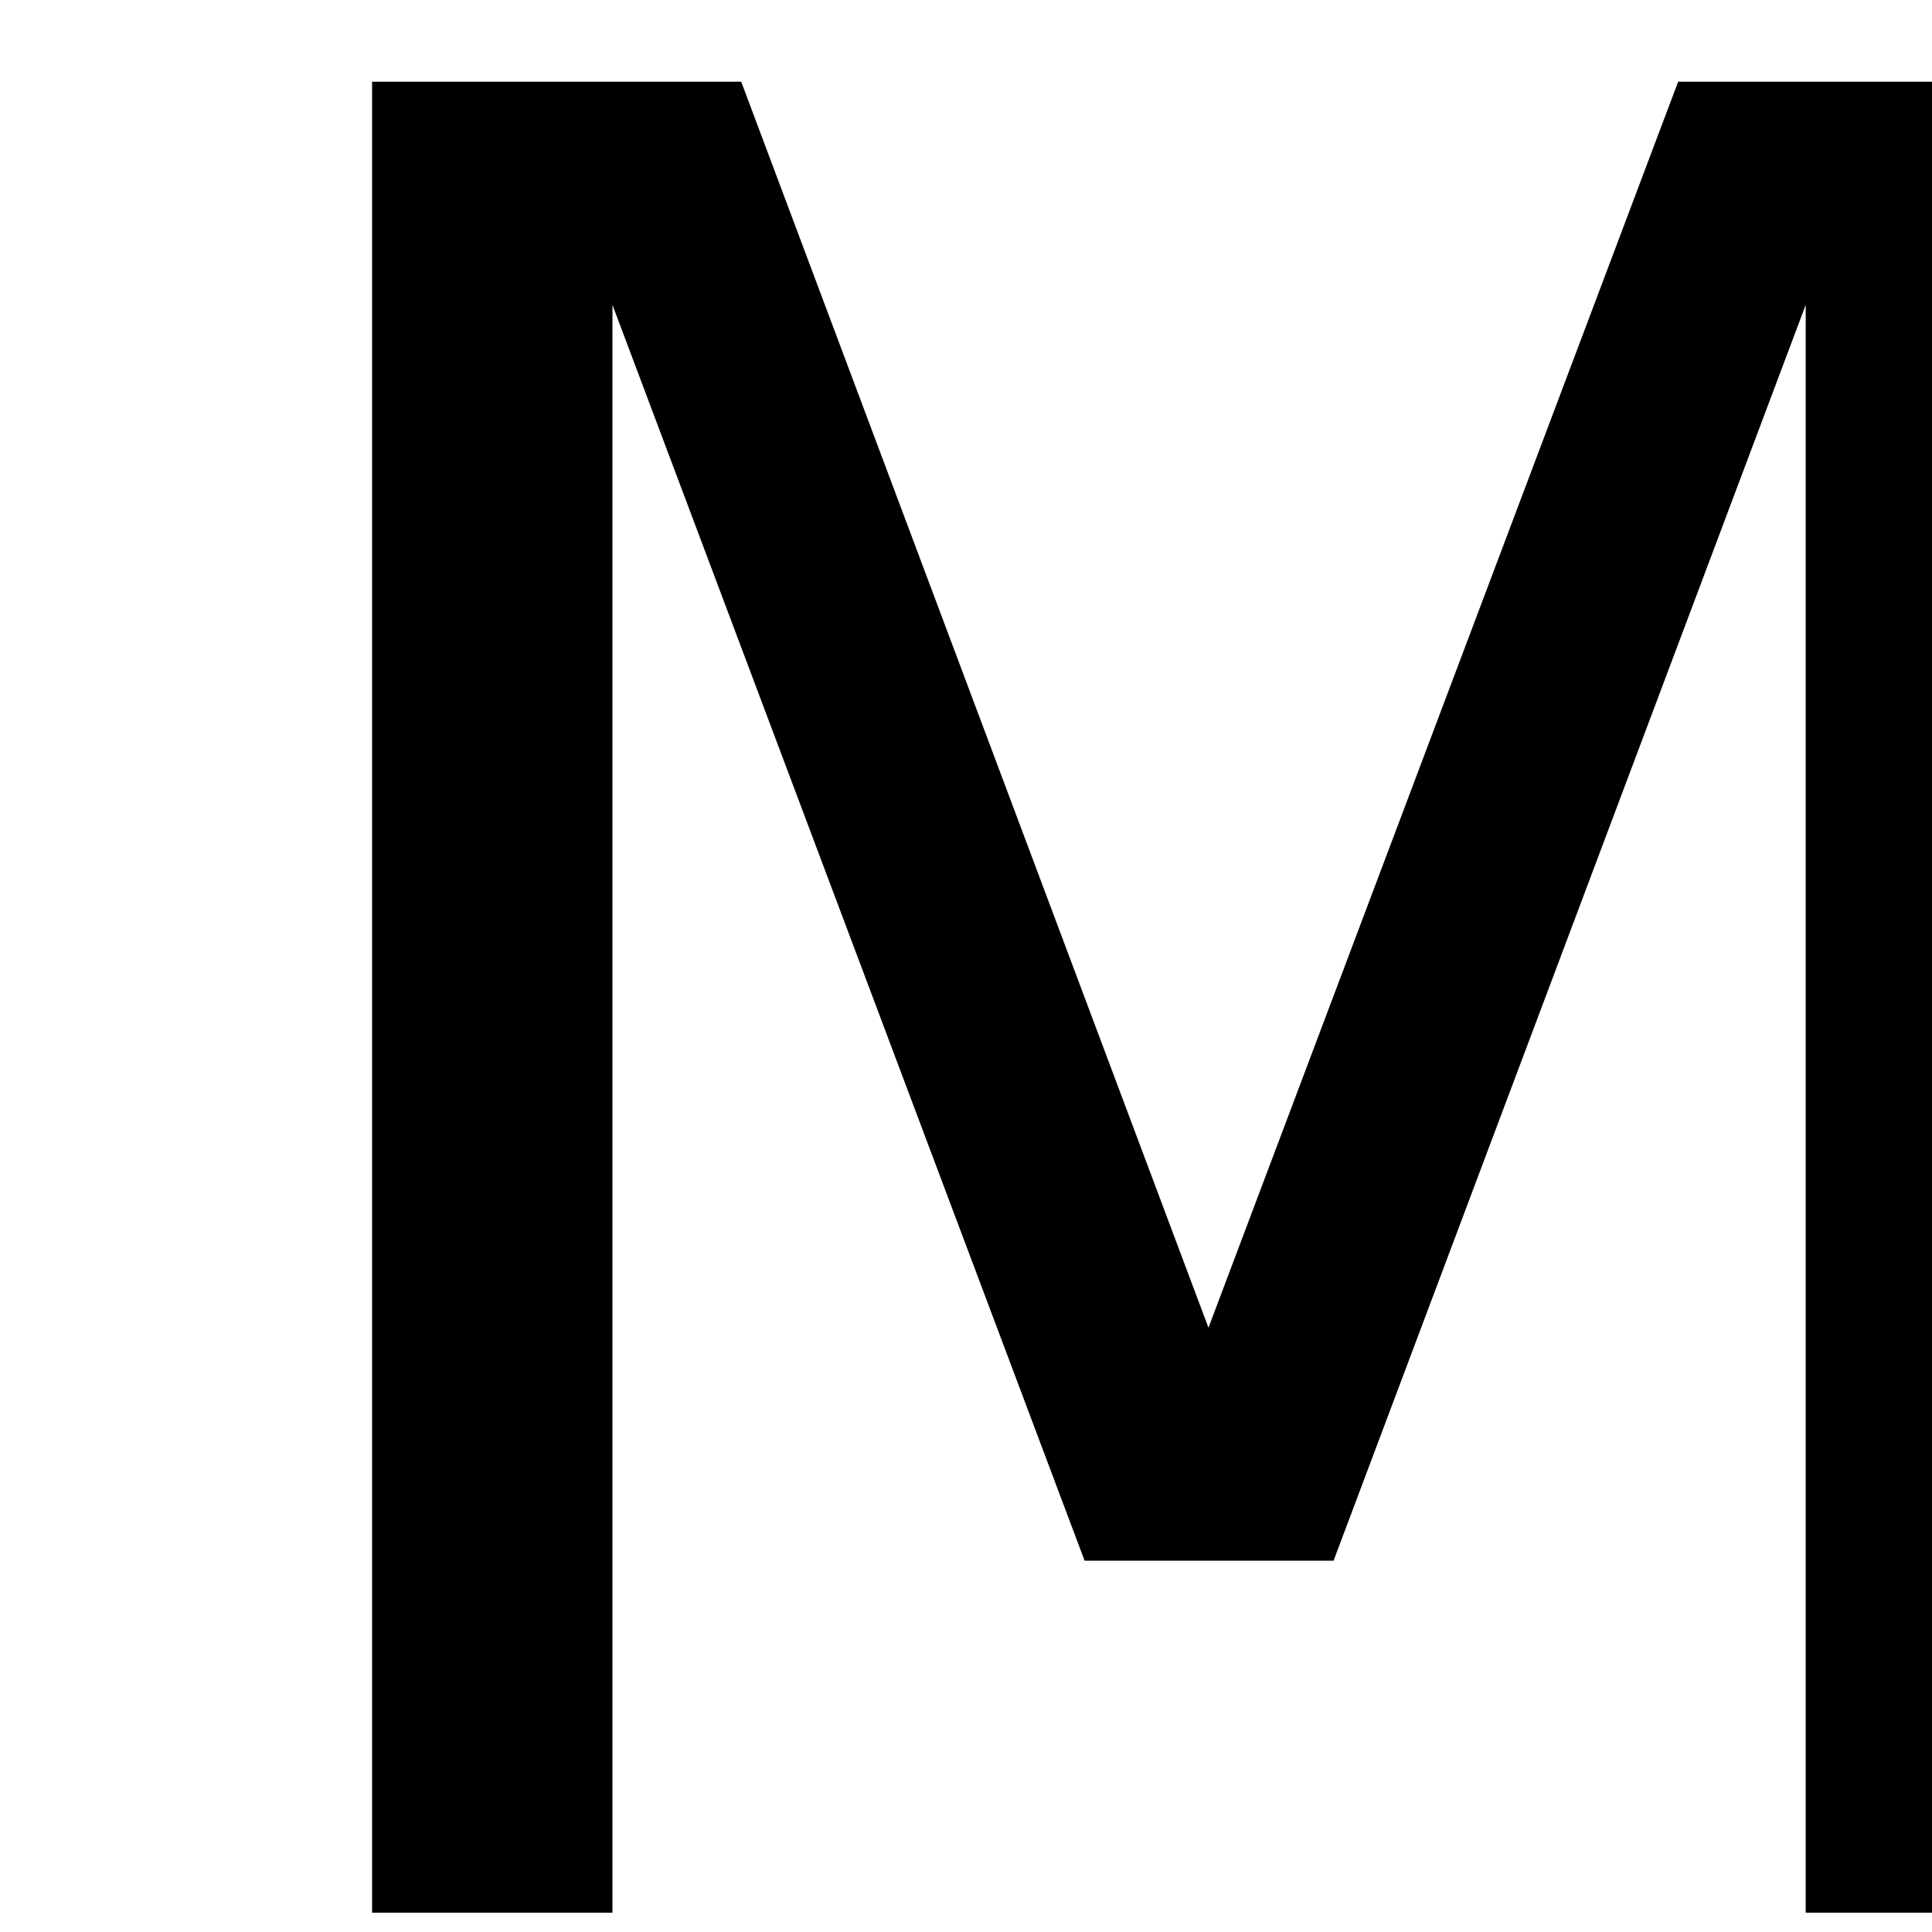 <?xml version="1.0" encoding="UTF-8" standalone="no"?>
<svg
   xmlns:dc="http://purl.org/dc/elements/1.1/"
   xmlns:cc="http://creativecommons.org/ns#"
   xmlns:rdf="http://www.w3.org/1999/02/22-rdf-syntax-ns#"
   xmlns:svg="http://www.w3.org/2000/svg"
   xmlns="http://www.w3.org/2000/svg"
   height="100"
   width="100"
   viewBox="0 0 100 100"
   y="0px"
   x="0px"
   id="Ebene_1"
   version="1.1">
  <defs
     id="defs7" />
  <g
     id="text2"
     style="font-size:130px"
     aria-label="M">
    <path
       id="path11"
       style="font-size:130px"
       d="M 19.259,4.229 H 38.365 L 62.55,68.722 86.861,4.229 H 105.968 V 99 H 93.463 V 15.782 l -24.438,65 H 56.139 l -24.438,-65 V 99 H 19.259 Z" />
  </g>
</svg>
